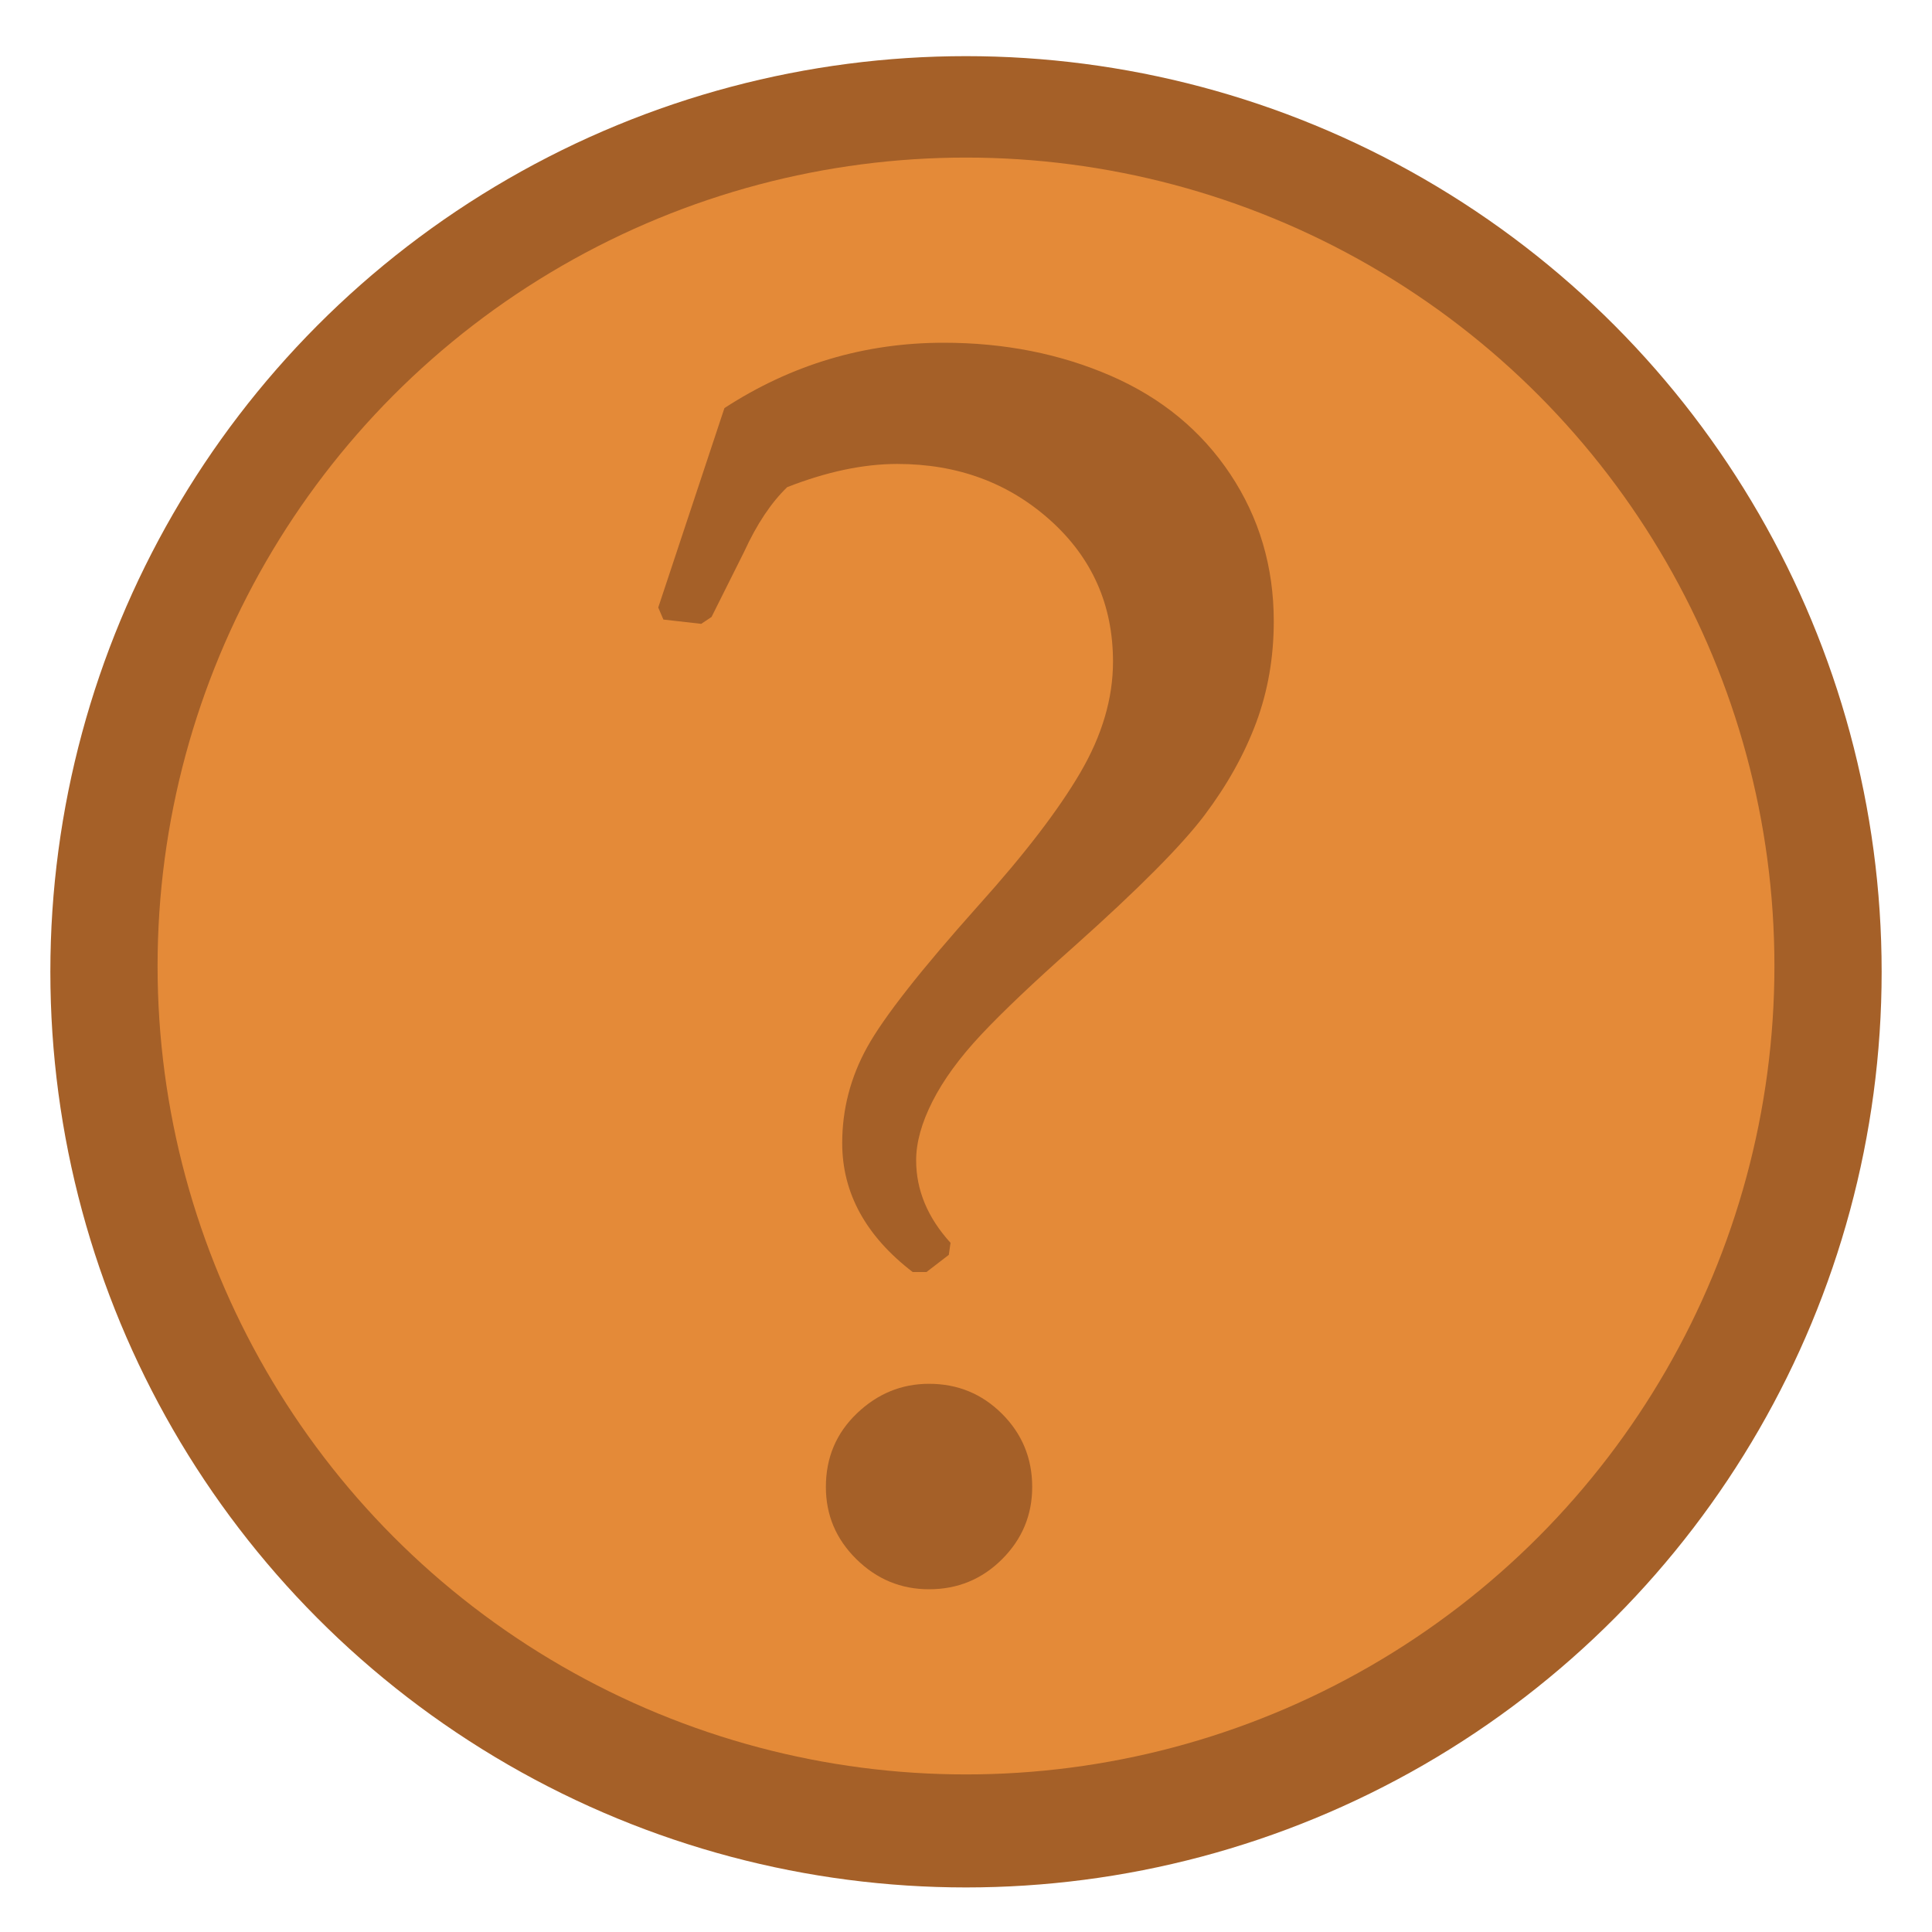 <?xml version="1.0" encoding="utf-8"?>
<!-- Generator: Adobe Illustrator 16.0.0, SVG Export Plug-In . SVG Version: 6.00 Build 0)  -->
<!DOCTYPE svg PUBLIC "-//W3C//DTD SVG 1.1//EN" "http://www.w3.org/Graphics/SVG/1.1/DTD/svg11.dtd">
<svg version="1.1" id="Layer_1" xmlns="http://www.w3.org/2000/svg" xmlns:xlink="http://www.w3.org/1999/xlink" x="0px" y="0px"
	 width="1000px" height="1000px" viewBox="0 0 1000 1000" enable-background="new 0 0 1000 1000" xml:space="preserve">
<circle fill="#A56028" cx="500" cy="502.999" r="473.937"/>
<circle fill="#E48A38" cx="500" cy="500" r="418.439"/>
<g>
	<path fill="#A56028" d="M472.412,658.408c-24.328-18.688-36.487-40.937-36.487-66.744c0-17.5,4.297-34.041,12.904-49.615
		c8.599-15.572,27.879-40.116,57.847-73.642c23.727-26.398,41.227-49.239,52.506-68.524c11.27-19.279,16.906-38.413,16.906-57.401
		c0-29.368-10.83-53.765-32.479-73.197c-21.659-19.426-48.058-29.145-79.205-29.145c-17.507,0-36.488,4.004-56.957,12.014
		c-8.309,8.01-15.726,19.134-22.248,33.372l-16.909,33.818l-5.34,3.56l-19.578-2.225l-2.669-6.23l34.262-103.232
		c34.708-22.541,72.53-33.817,113.468-33.817c31.439,0,60.294,5.715,86.547,17.131c26.252,11.425,46.864,28.409,61.85,50.949
		c14.975,22.548,22.47,47.911,22.47,76.09c0,18.688-3.047,36.194-9.12,52.505c-6.086,16.319-14.983,32.261-26.698,47.836
		c-11.724,15.572-34.193,38.196-67.412,67.856c-21.068,18.689-37.156,33.971-48.281,45.832
		c-11.124,11.868-19.509,23.359-25.139,34.484c-5.642,11.123-8.456,21.288-8.456,30.479c0,15.431,5.931,29.668,17.799,42.719
		l-0.89,6.228l-11.569,8.9H472.412z M480.867,716.255c14.83,0,27.435,5.192,37.822,15.572
		c10.379,10.386,15.574,22.993,15.574,37.822c0,14.54-5.195,26.999-15.574,37.377c-10.388,10.38-22.992,15.575-37.822,15.575
		c-14.539,0-27.075-5.195-37.601-15.575c-10.534-10.378-15.796-22.837-15.796-37.377c0-15.129,5.341-27.809,16.019-38.044
		C454.169,721.372,466.628,716.255,480.867,716.255z"/>
</g>
</svg>
